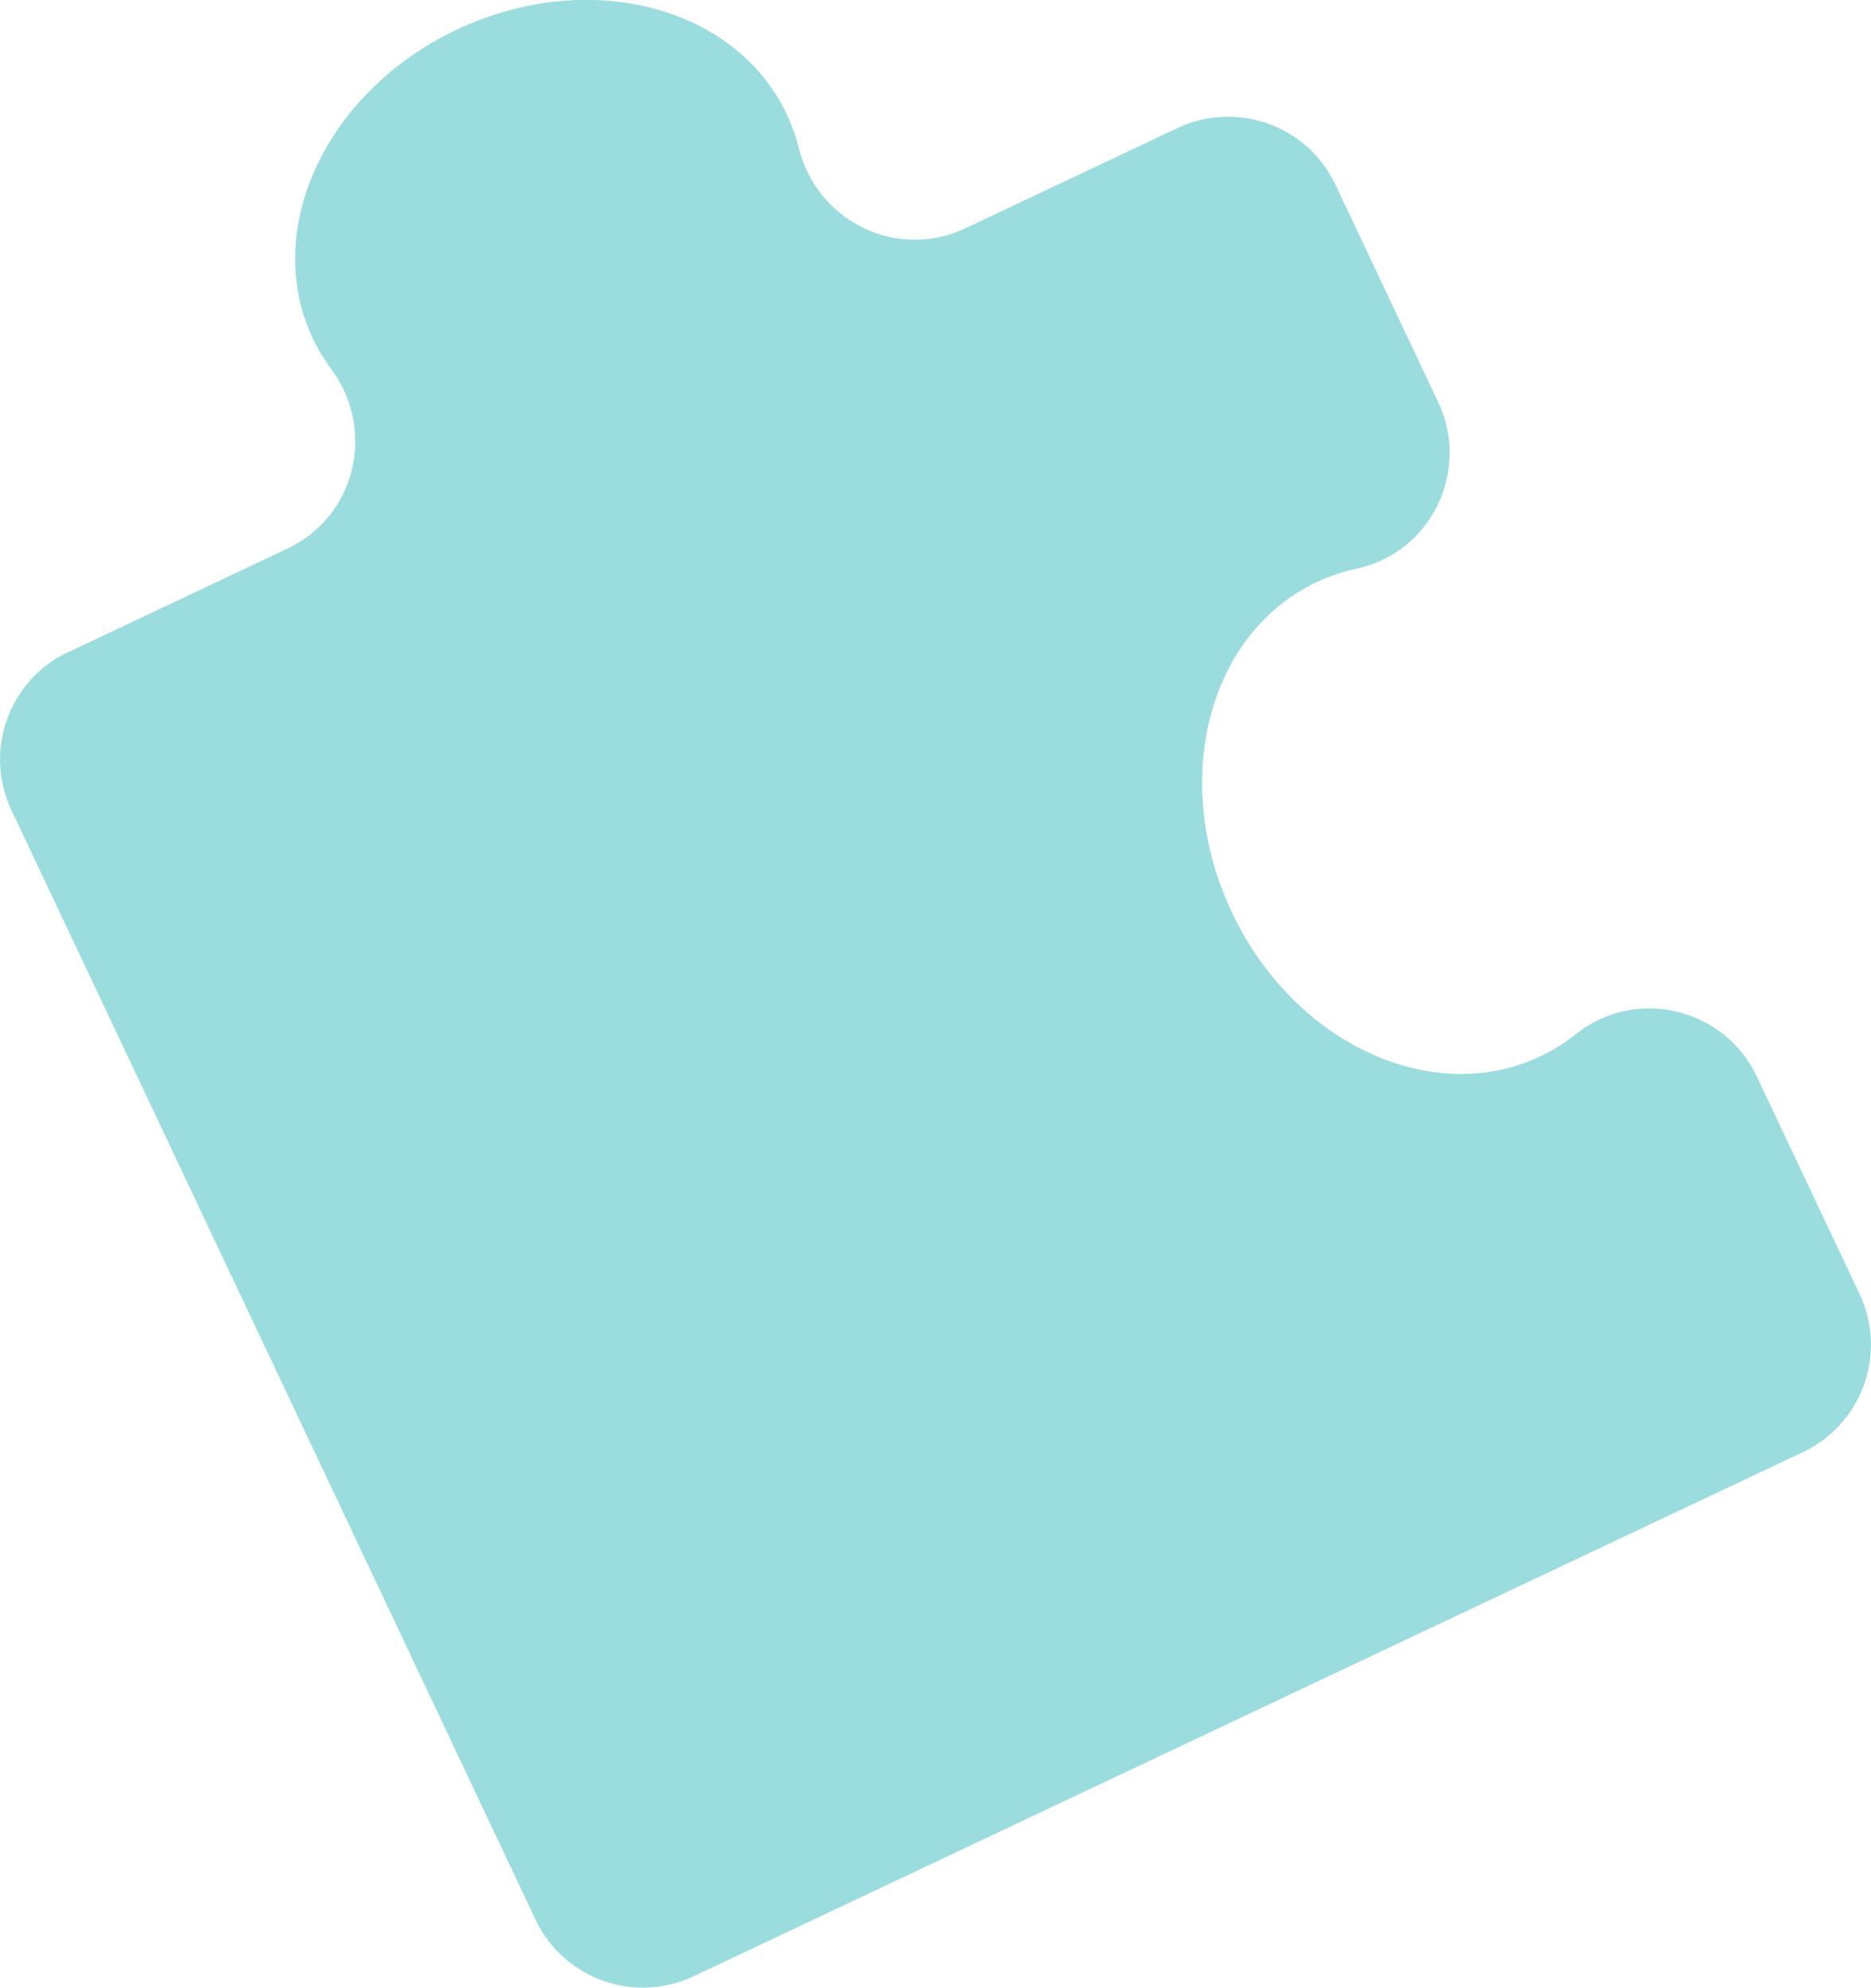 <?xml version="1.0" encoding="UTF-8"?>
<!DOCTYPE svg PUBLIC "-//W3C//DTD SVG 1.1//EN" "http://www.w3.org/Graphics/SVG/1.1/DTD/svg11.dtd">
<!-- Creator: CorelDRAW -->
<svg xmlns="http://www.w3.org/2000/svg" xml:space="preserve" width="11.777mm" height="12.511mm" version="1.1" style="shape-rendering:geometricPrecision; text-rendering:geometricPrecision; image-rendering:optimizeQuality; fill-rule:evenodd; clip-rule:evenodd"
viewBox="0 0 198.34 210.71"
 xmlns:xodm="http://www.corel.com/coreldraw/odm/2003">
 <defs>
  <style type="text/css">
   <![CDATA[
    .fil0 {fill:#9BDCDE;fill-rule:nonzero}
   ]]>
  </style>
 </defs>
 <g id="Layer_x0020_1">
  <path class="fil0" d="M7.21 69.14l23.28 -11c7.24,-3.42 9.4,-12.58 4.62,-19.02 -0.75,-1.01 -1.41,-2.1 -1.96,-3.27 -5.44,-11.51 1.41,-26.15 15.28,-32.71 13.88,-6.56 29.53,-2.54 34.97,8.97 0.55,1.17 0.98,2.36 1.28,3.59 1.94,7.77 10.38,11.93 17.63,8.51l22.5 -10.63c6.29,-2.97 13.79,-0.28 16.76,6l10.89 23.05c3.46,7.31 -0.78,15.98 -8.69,17.66 -1.44,0.31 -2.85,0.78 -4.22,1.43 -11.51,5.44 -15.52,21.09 -8.97,34.97 6.56,13.88 21.2,20.72 32.71,15.28 1.37,-0.65 2.63,-1.44 3.78,-2.36 6.33,-5.04 15.71,-2.81 19.17,4.5l10.89 23.05c2.97,6.29 0.28,13.79 -6,16.76l-117.6 55.56c-6.29,2.97 -13.79,0.28 -16.76,-6l-55.56 -117.6c-2.97,-6.29 -0.28,-13.79 6,-16.76z"/>
 </g>
</svg>
